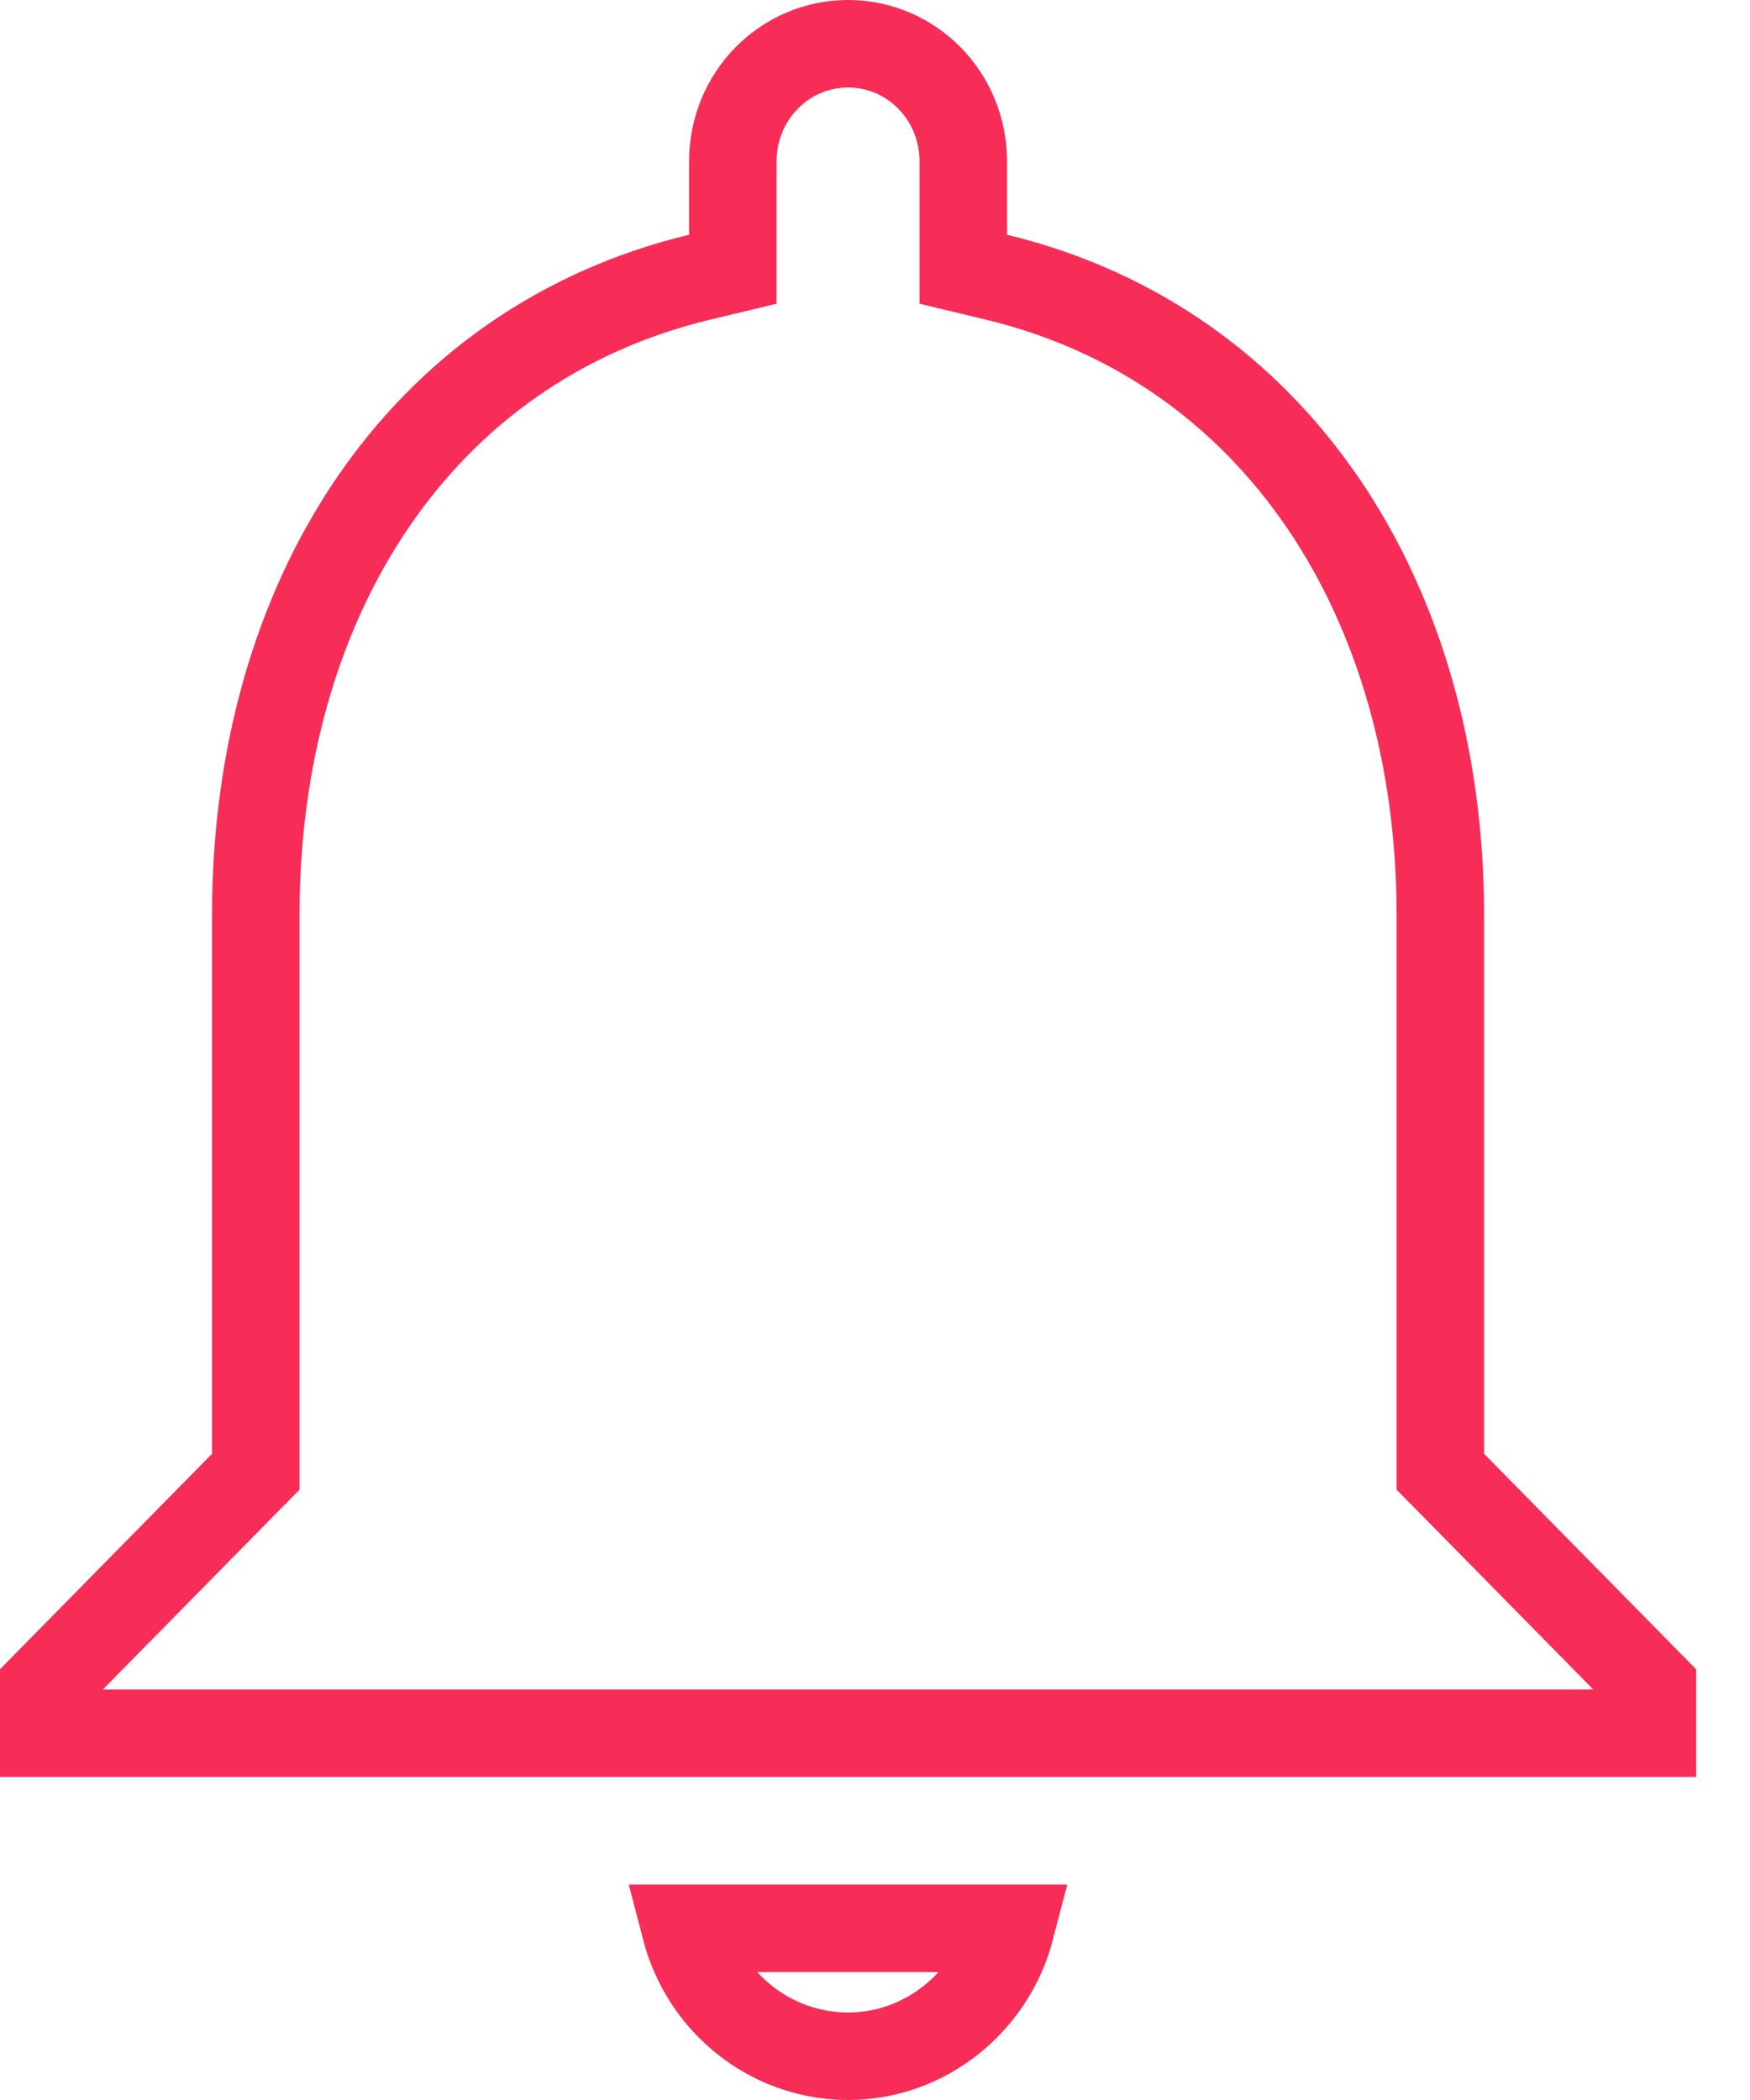 <svg width="20" height="24" viewBox="0 0 20 24" fill="none" xmlns="http://www.w3.org/2000/svg">
<path d="M16.461 16.615V16.82L16.605 16.966L18.884 19.282V19.808H0.5V19.282L2.779 16.966L2.923 16.82V16.615V10.461C2.923 6.839 4.795 3.939 7.992 3.169L8.375 3.077V2.683V1.846C8.375 1.093 8.97 0.5 9.692 0.5C10.414 0.5 11.009 1.093 11.009 1.846V2.683V3.077L11.392 3.169C14.577 3.939 16.461 6.852 16.461 10.461V16.615ZM11.551 22.038C11.332 22.881 10.574 23.5 9.692 23.5C9.184 23.5 8.696 23.295 8.335 22.928C8.091 22.681 7.919 22.373 7.832 22.038H11.551Z" stroke="#F72D57"/>
</svg>
